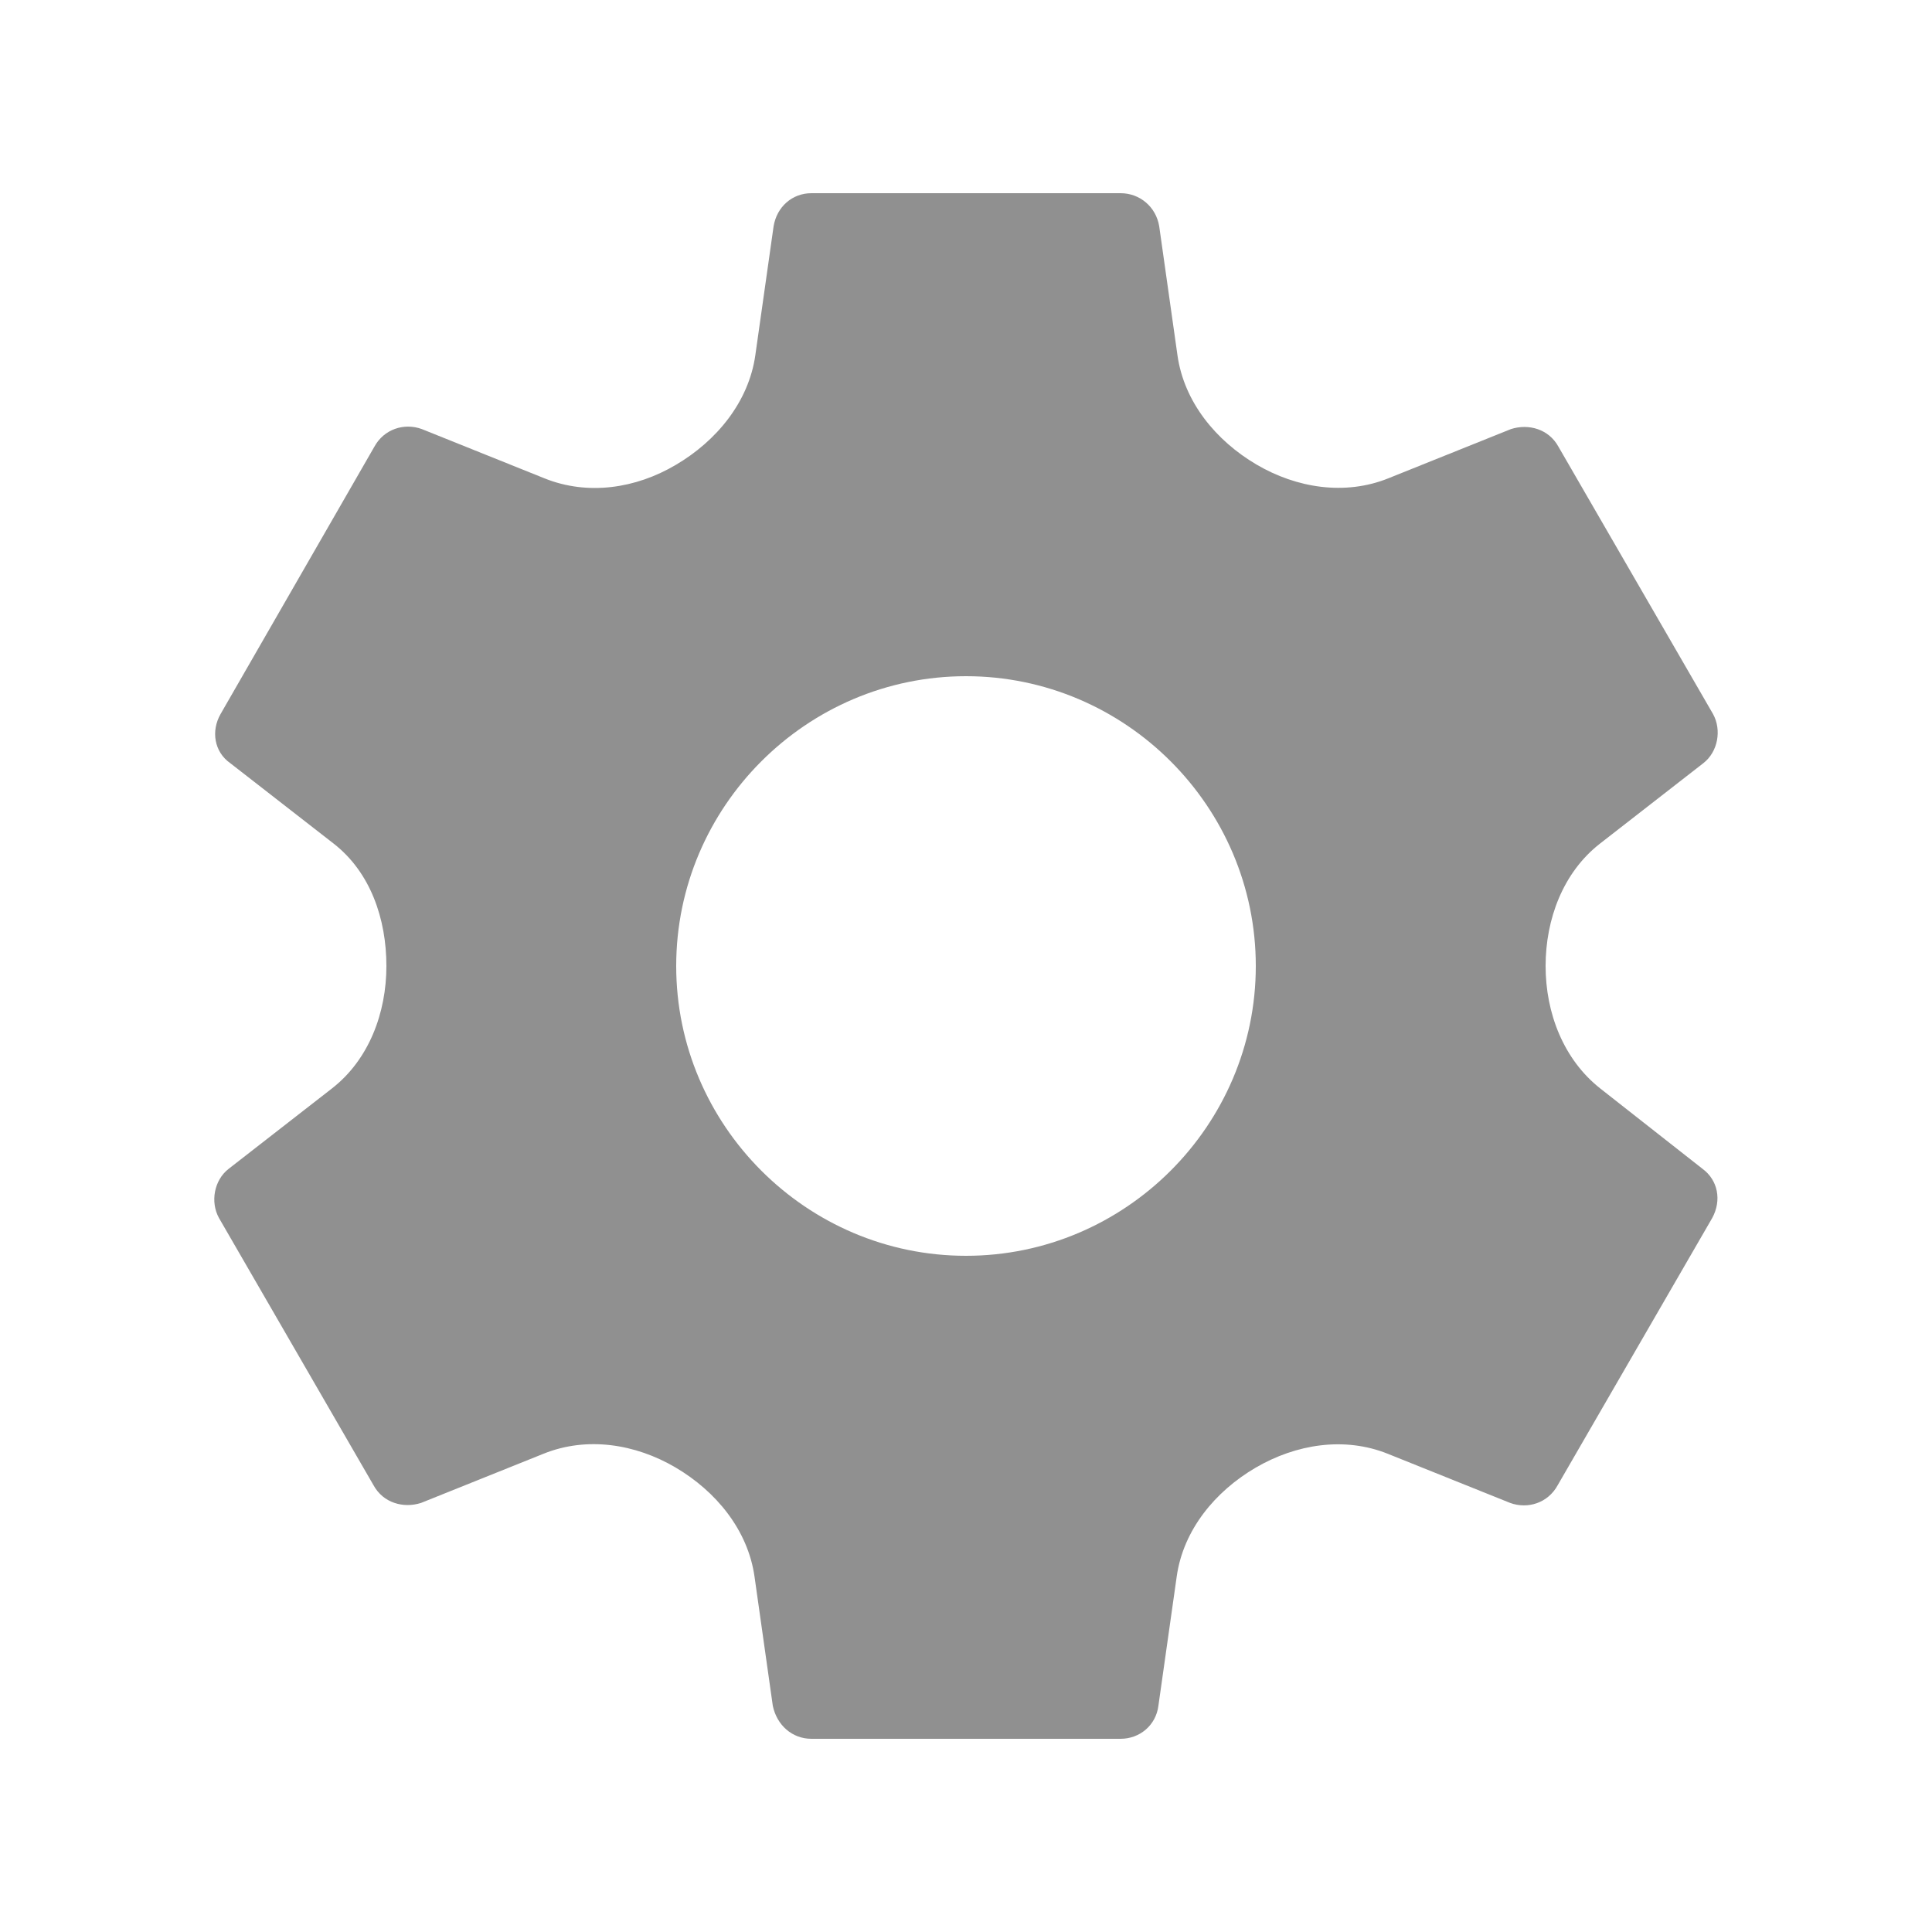 <svg width="24" height="24" viewBox="0 0 24 24" fill="none" xmlns="http://www.w3.org/2000/svg">
<path d="M19.881 13.523C19.422 13.162 19.2 12.584 19.2 12C19.2 11.419 19.416 10.838 19.875 10.48L21.16 9.48C21.34 9.34 21.39 9.07 21.28 8.87L19.36 5.55C19.24 5.33 18.99 5.26 18.77 5.33L17.246 5.942C16.709 6.158 16.108 6.064 15.609 5.771C15.104 5.474 14.709 4.993 14.627 4.414L14.4 2.81C14.36 2.57 14.16 2.4 13.92 2.4H10.08C9.84 2.4 9.65 2.57 9.61 2.81L9.383 4.412C9.301 4.993 8.901 5.478 8.395 5.775C7.898 6.069 7.302 6.158 6.766 5.943L5.24 5.33C5.02 5.25 4.77 5.33 4.65 5.55L2.74 8.87C2.62 9.08 2.66 9.34 2.86 9.48L4.144 10.479C4.604 10.837 4.8 11.418 4.8 12C4.8 12.581 4.584 13.162 4.125 13.52L2.84 14.52C2.66 14.66 2.61 14.93 2.72 15.13L4.64 18.45C4.76 18.67 5.01 18.74 5.23 18.67L6.754 18.058C7.291 17.842 7.892 17.936 8.391 18.229C8.896 18.526 9.291 19.007 9.373 19.586L9.6 21.19C9.65 21.43 9.84 21.6 10.08 21.6H13.92C14.16 21.6 14.36 21.43 14.39 21.19L14.618 19.581C14.7 19.005 15.095 18.526 15.598 18.232C16.1 17.939 16.701 17.843 17.241 18.06L18.76 18.67C18.98 18.75 19.23 18.67 19.35 18.45L21.27 15.13C21.39 14.91 21.34 14.66 21.15 14.52L19.881 13.523ZM12 15.6C10.02 15.6 8.4 13.98 8.4 12C8.4 10.02 10.02 8.4 12 8.4C13.98 8.4 15.6 10.02 15.6 12C15.6 13.98 13.98 15.6 12 15.6Z" fill="#909090"/>
</svg>
